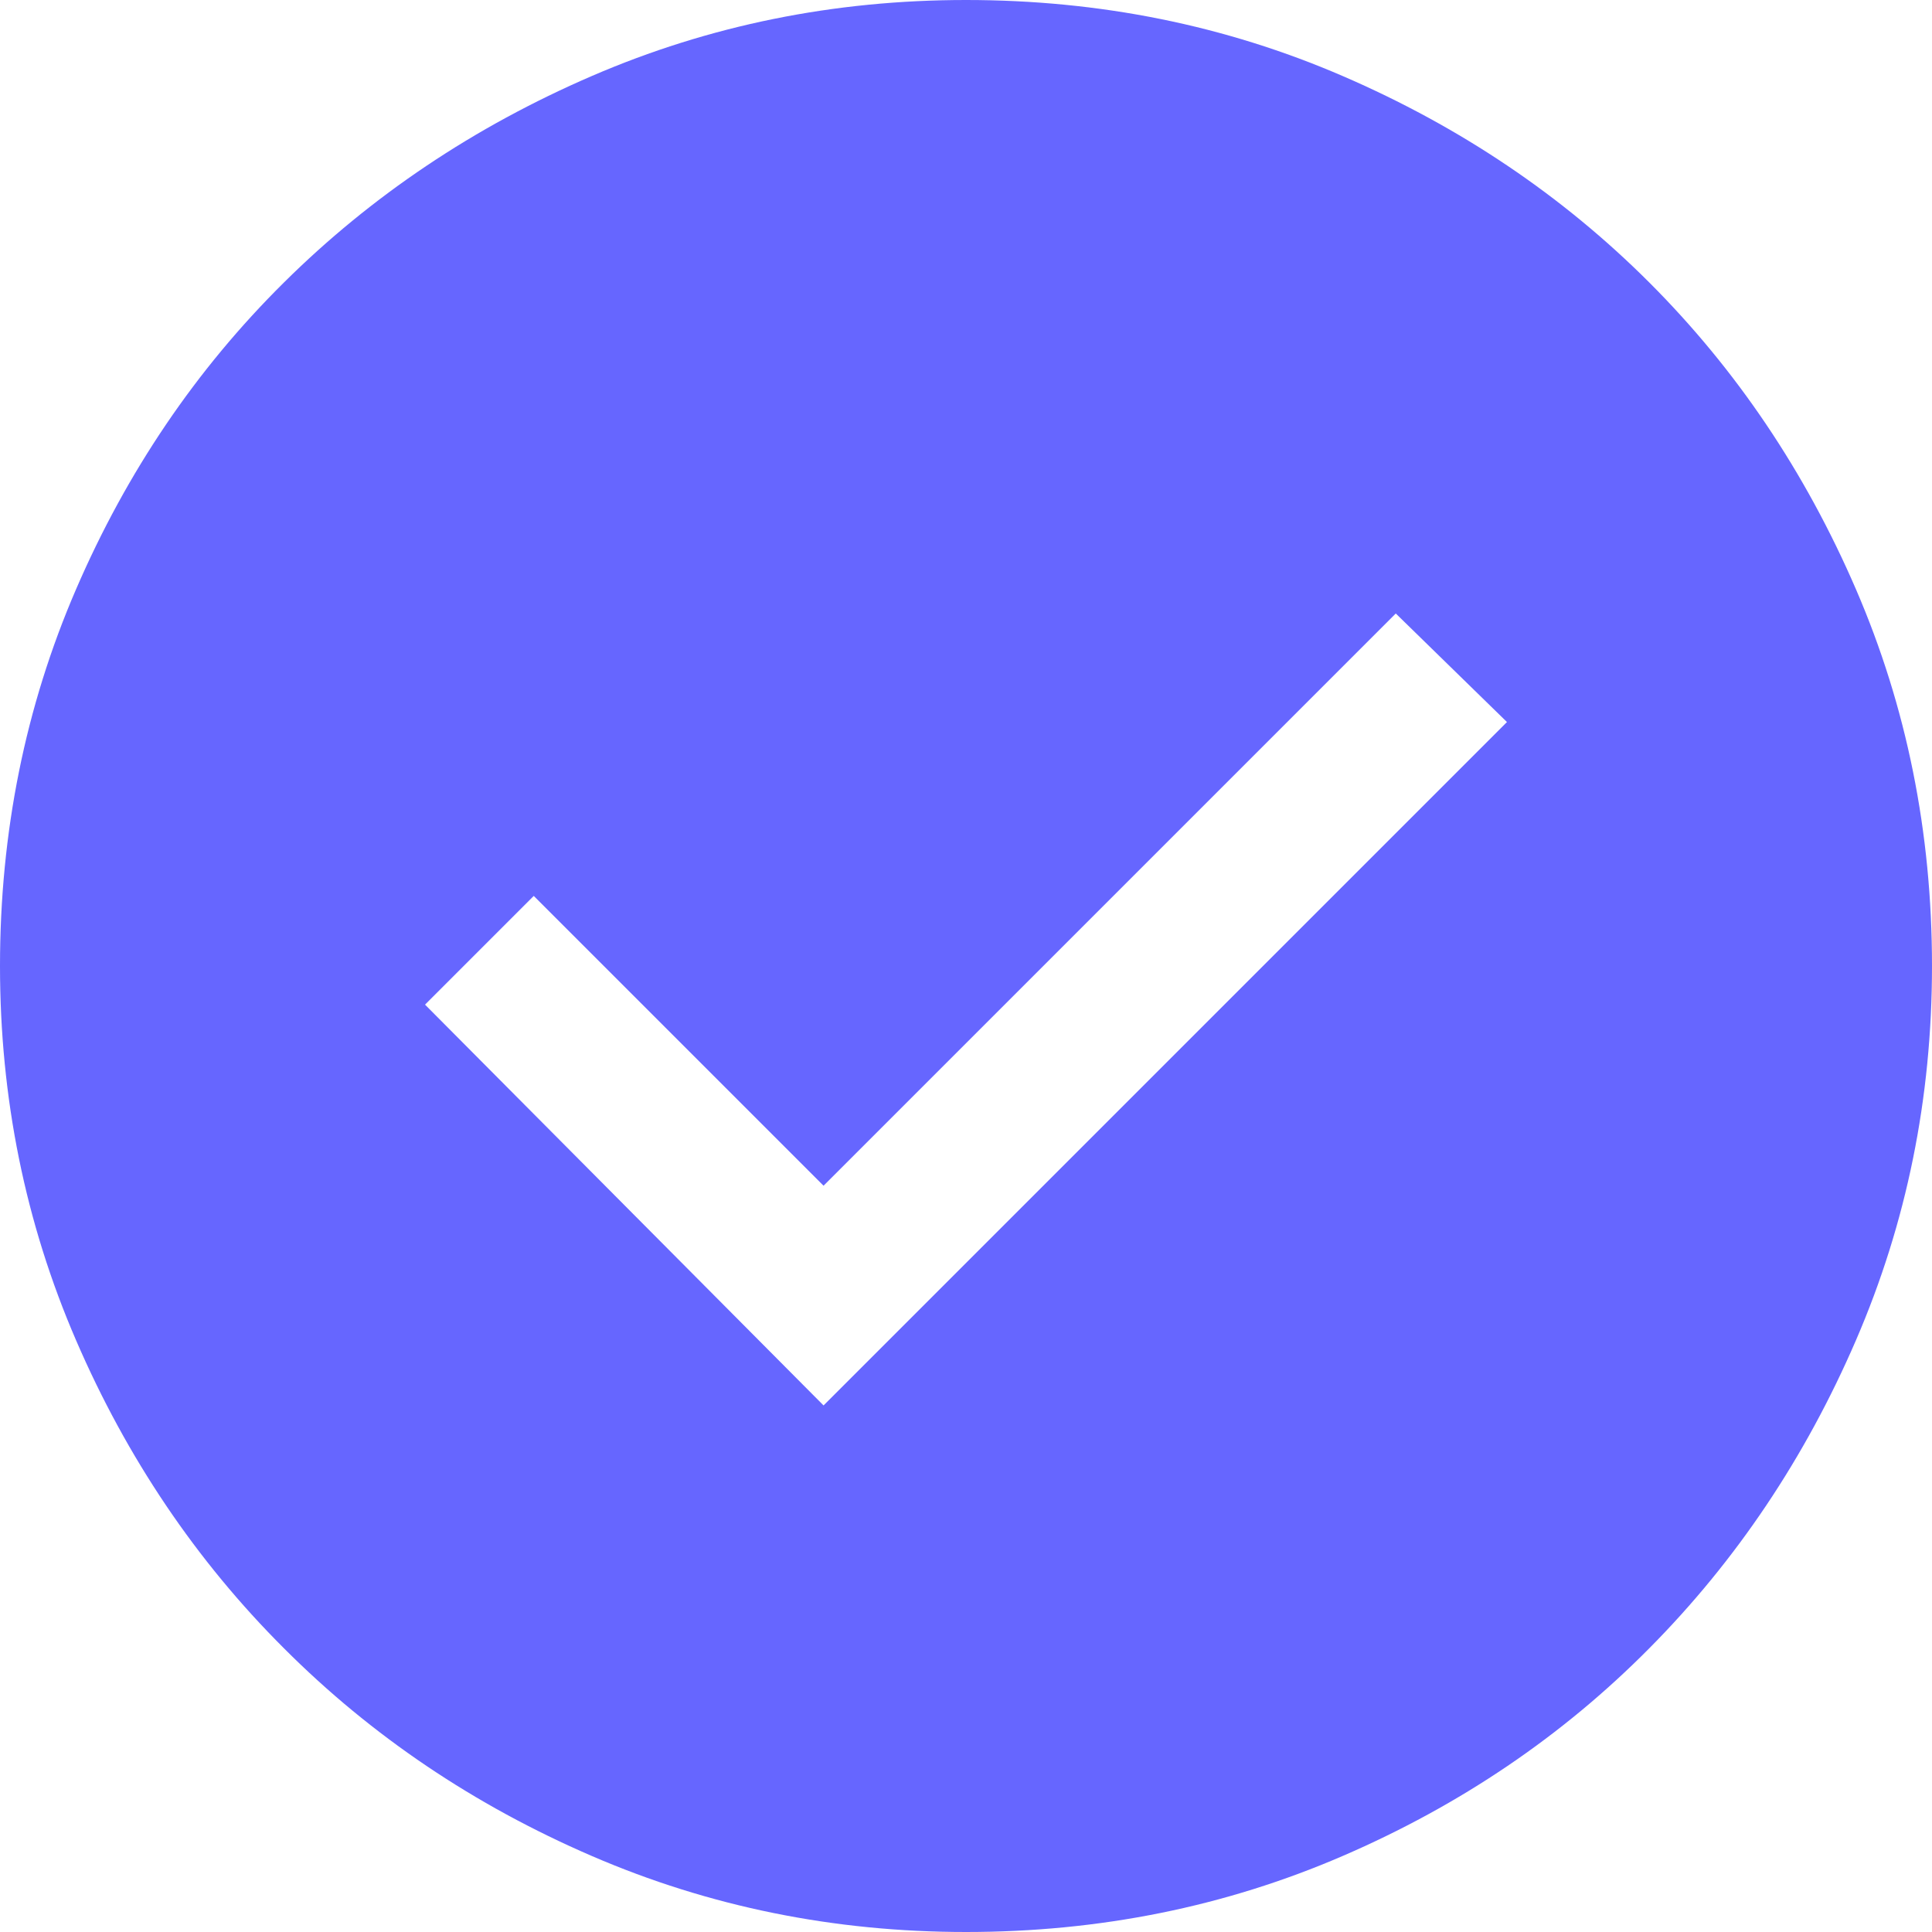 <svg width="11" height="11" viewBox="0 0 11 11" fill="none" xmlns="http://www.w3.org/2000/svg">
<path d="M4.689 8.002L8.58 4.111L7.947 3.493L4.689 6.751L3.039 5.101L2.42 5.72L4.689 8.002ZM5.5 11C4.748 11 4.038 10.856 3.369 10.567C2.7 10.278 2.115 9.884 1.616 9.384C1.116 8.885 0.722 8.3 0.433 7.631C0.144 6.962 0 6.252 0 5.5C0 4.739 0.144 4.024 0.433 3.355C0.722 2.686 1.116 2.104 1.616 1.609C2.115 1.114 2.7 0.722 3.369 0.433C4.038 0.144 4.748 0 5.5 0C6.261 0 6.976 0.144 7.645 0.433C8.314 0.722 8.896 1.114 9.391 1.609C9.886 2.104 10.278 2.686 10.567 3.355C10.856 4.024 11 4.739 11 5.5C11 6.252 10.856 6.962 10.567 7.631C10.278 8.3 9.886 8.885 9.391 9.384C8.896 9.884 8.314 10.278 7.645 10.567C6.976 10.856 6.261 11 5.5 11Z" fill="#6666FF"/>
</svg>
